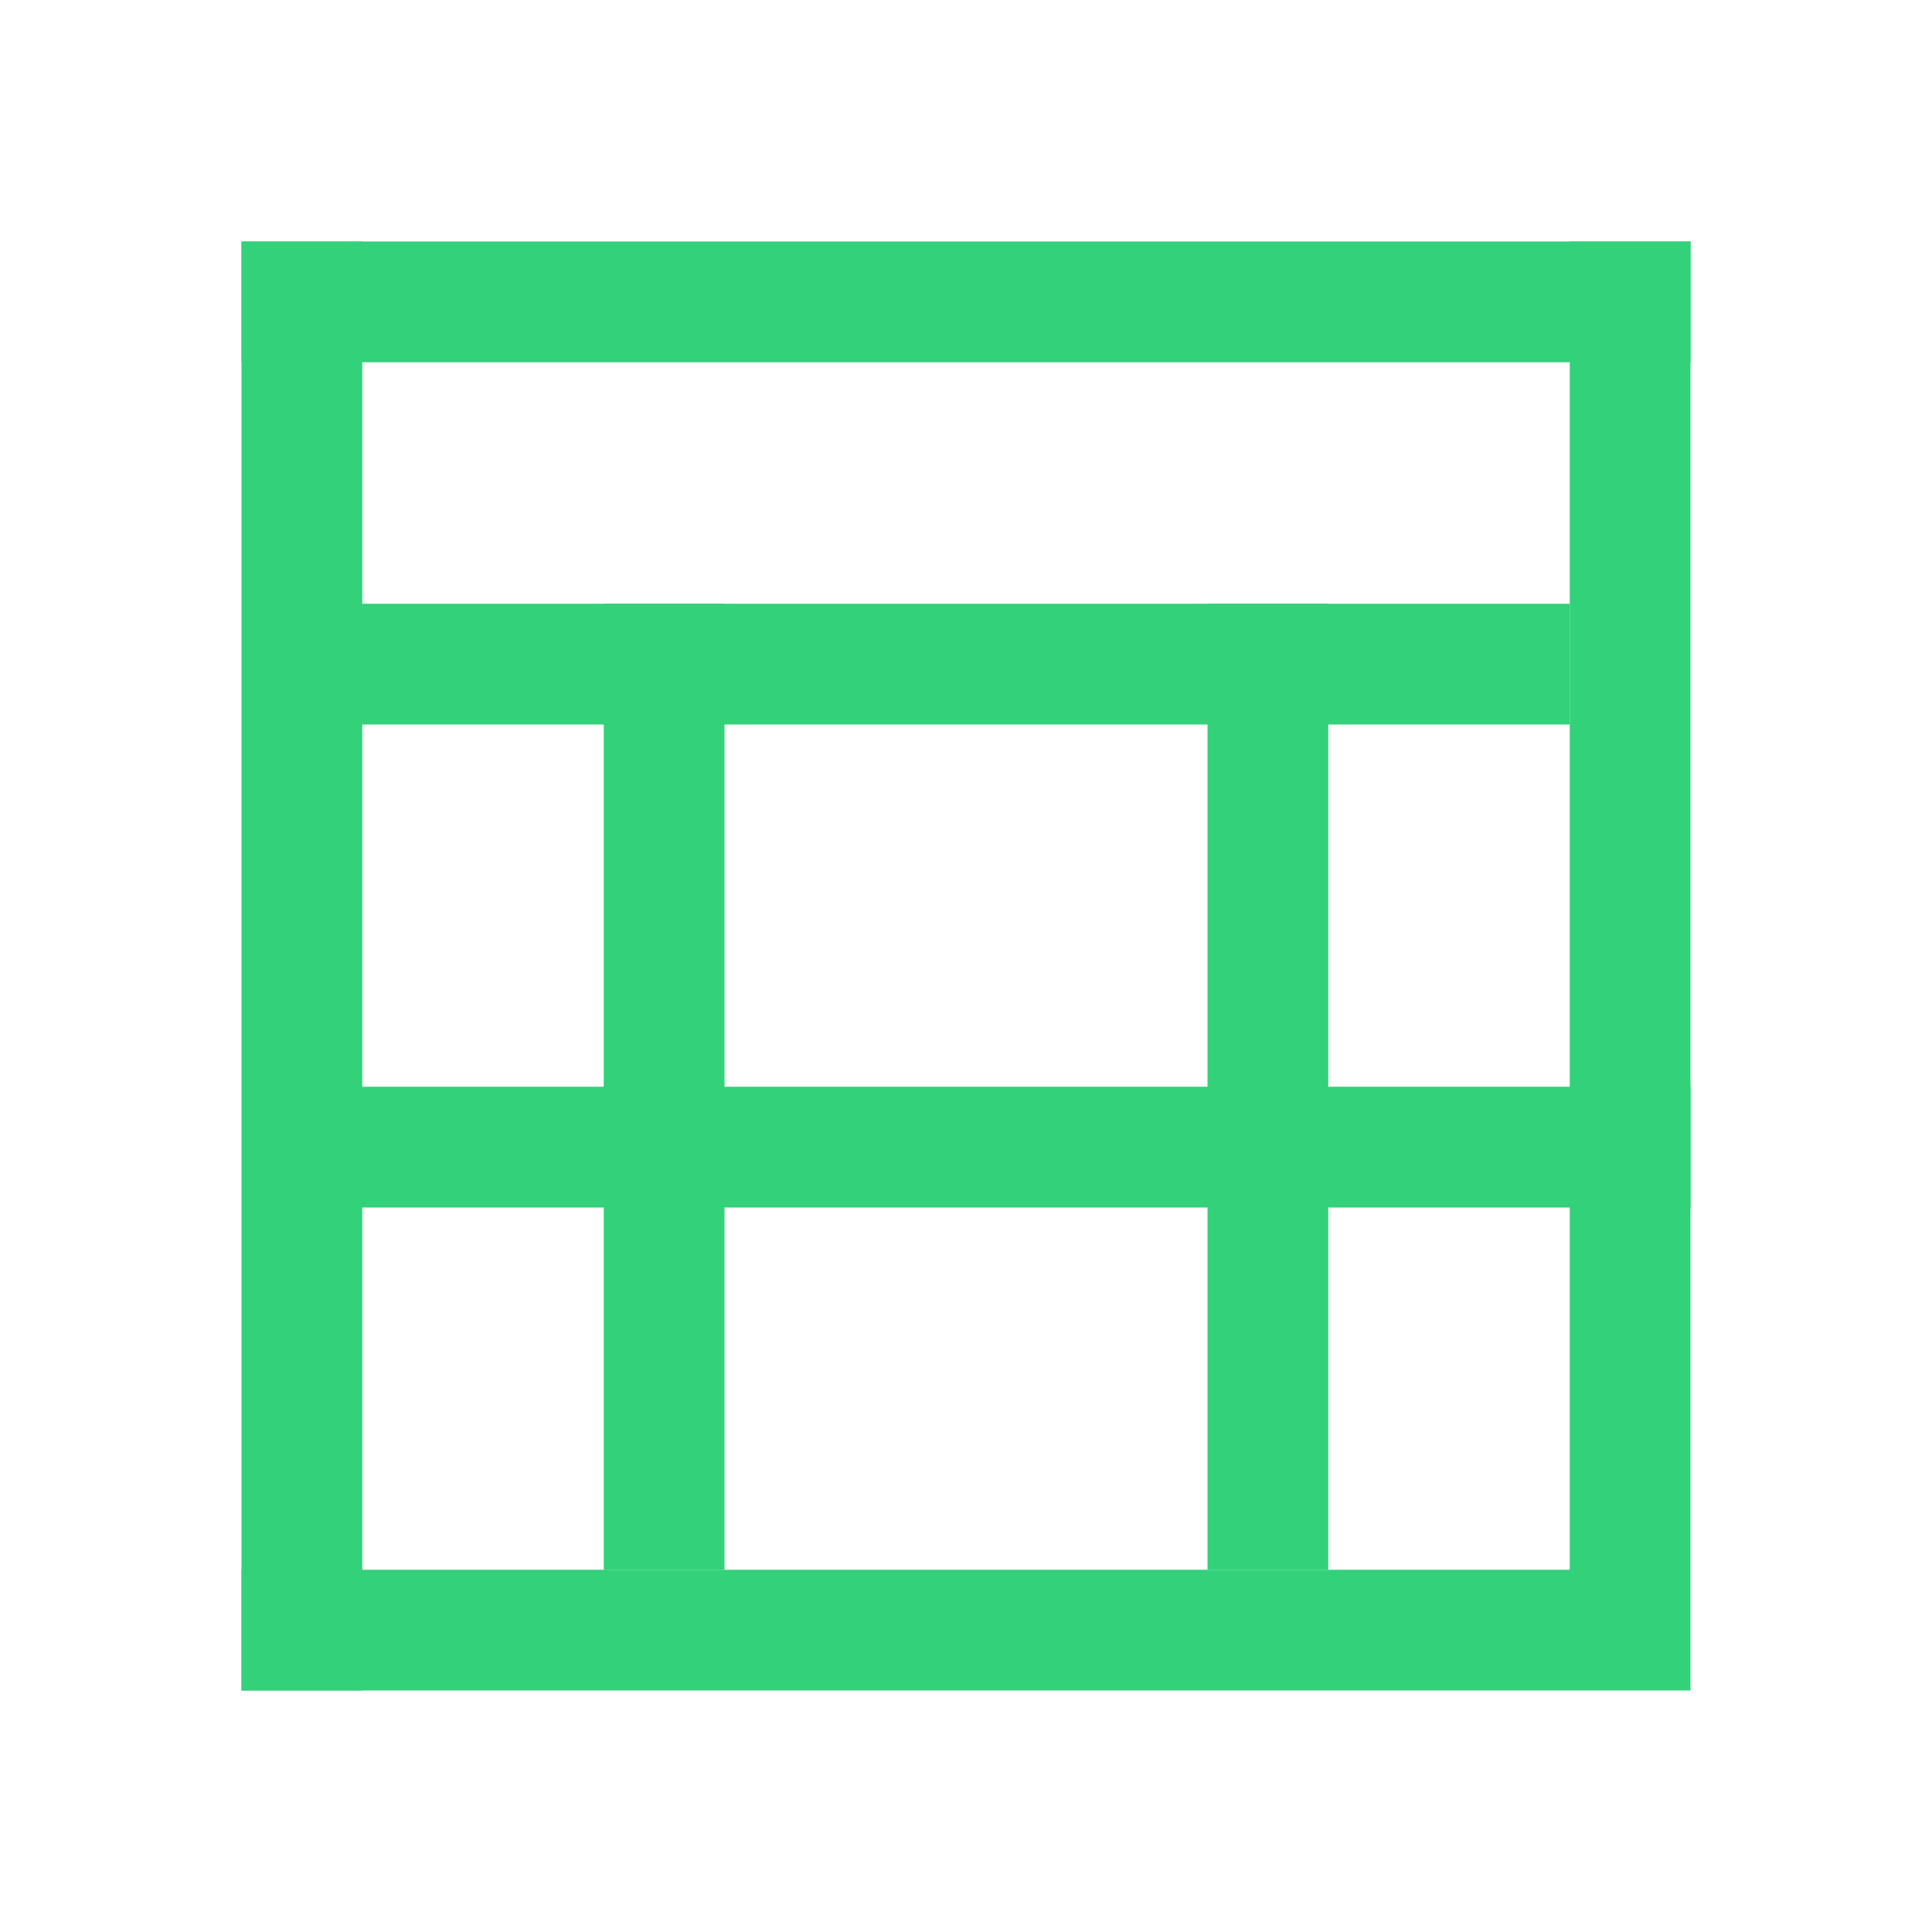 <svg width="16" height="16" xmlns="http://www.w3.org/2000/svg">
 <g fill="#33d17a">
  <path d="M2 13h12v1H2zM13 2h1v11h-1z"/>
  <path d="M2 2h12v1H2zM5 5h1v8H5zM10 5h1v8h-1z"/>
  <path d="M2 2h1v12H2zM3 5h10v1H3zM3 9h11v1H3z"/>
 </g>
</svg>
